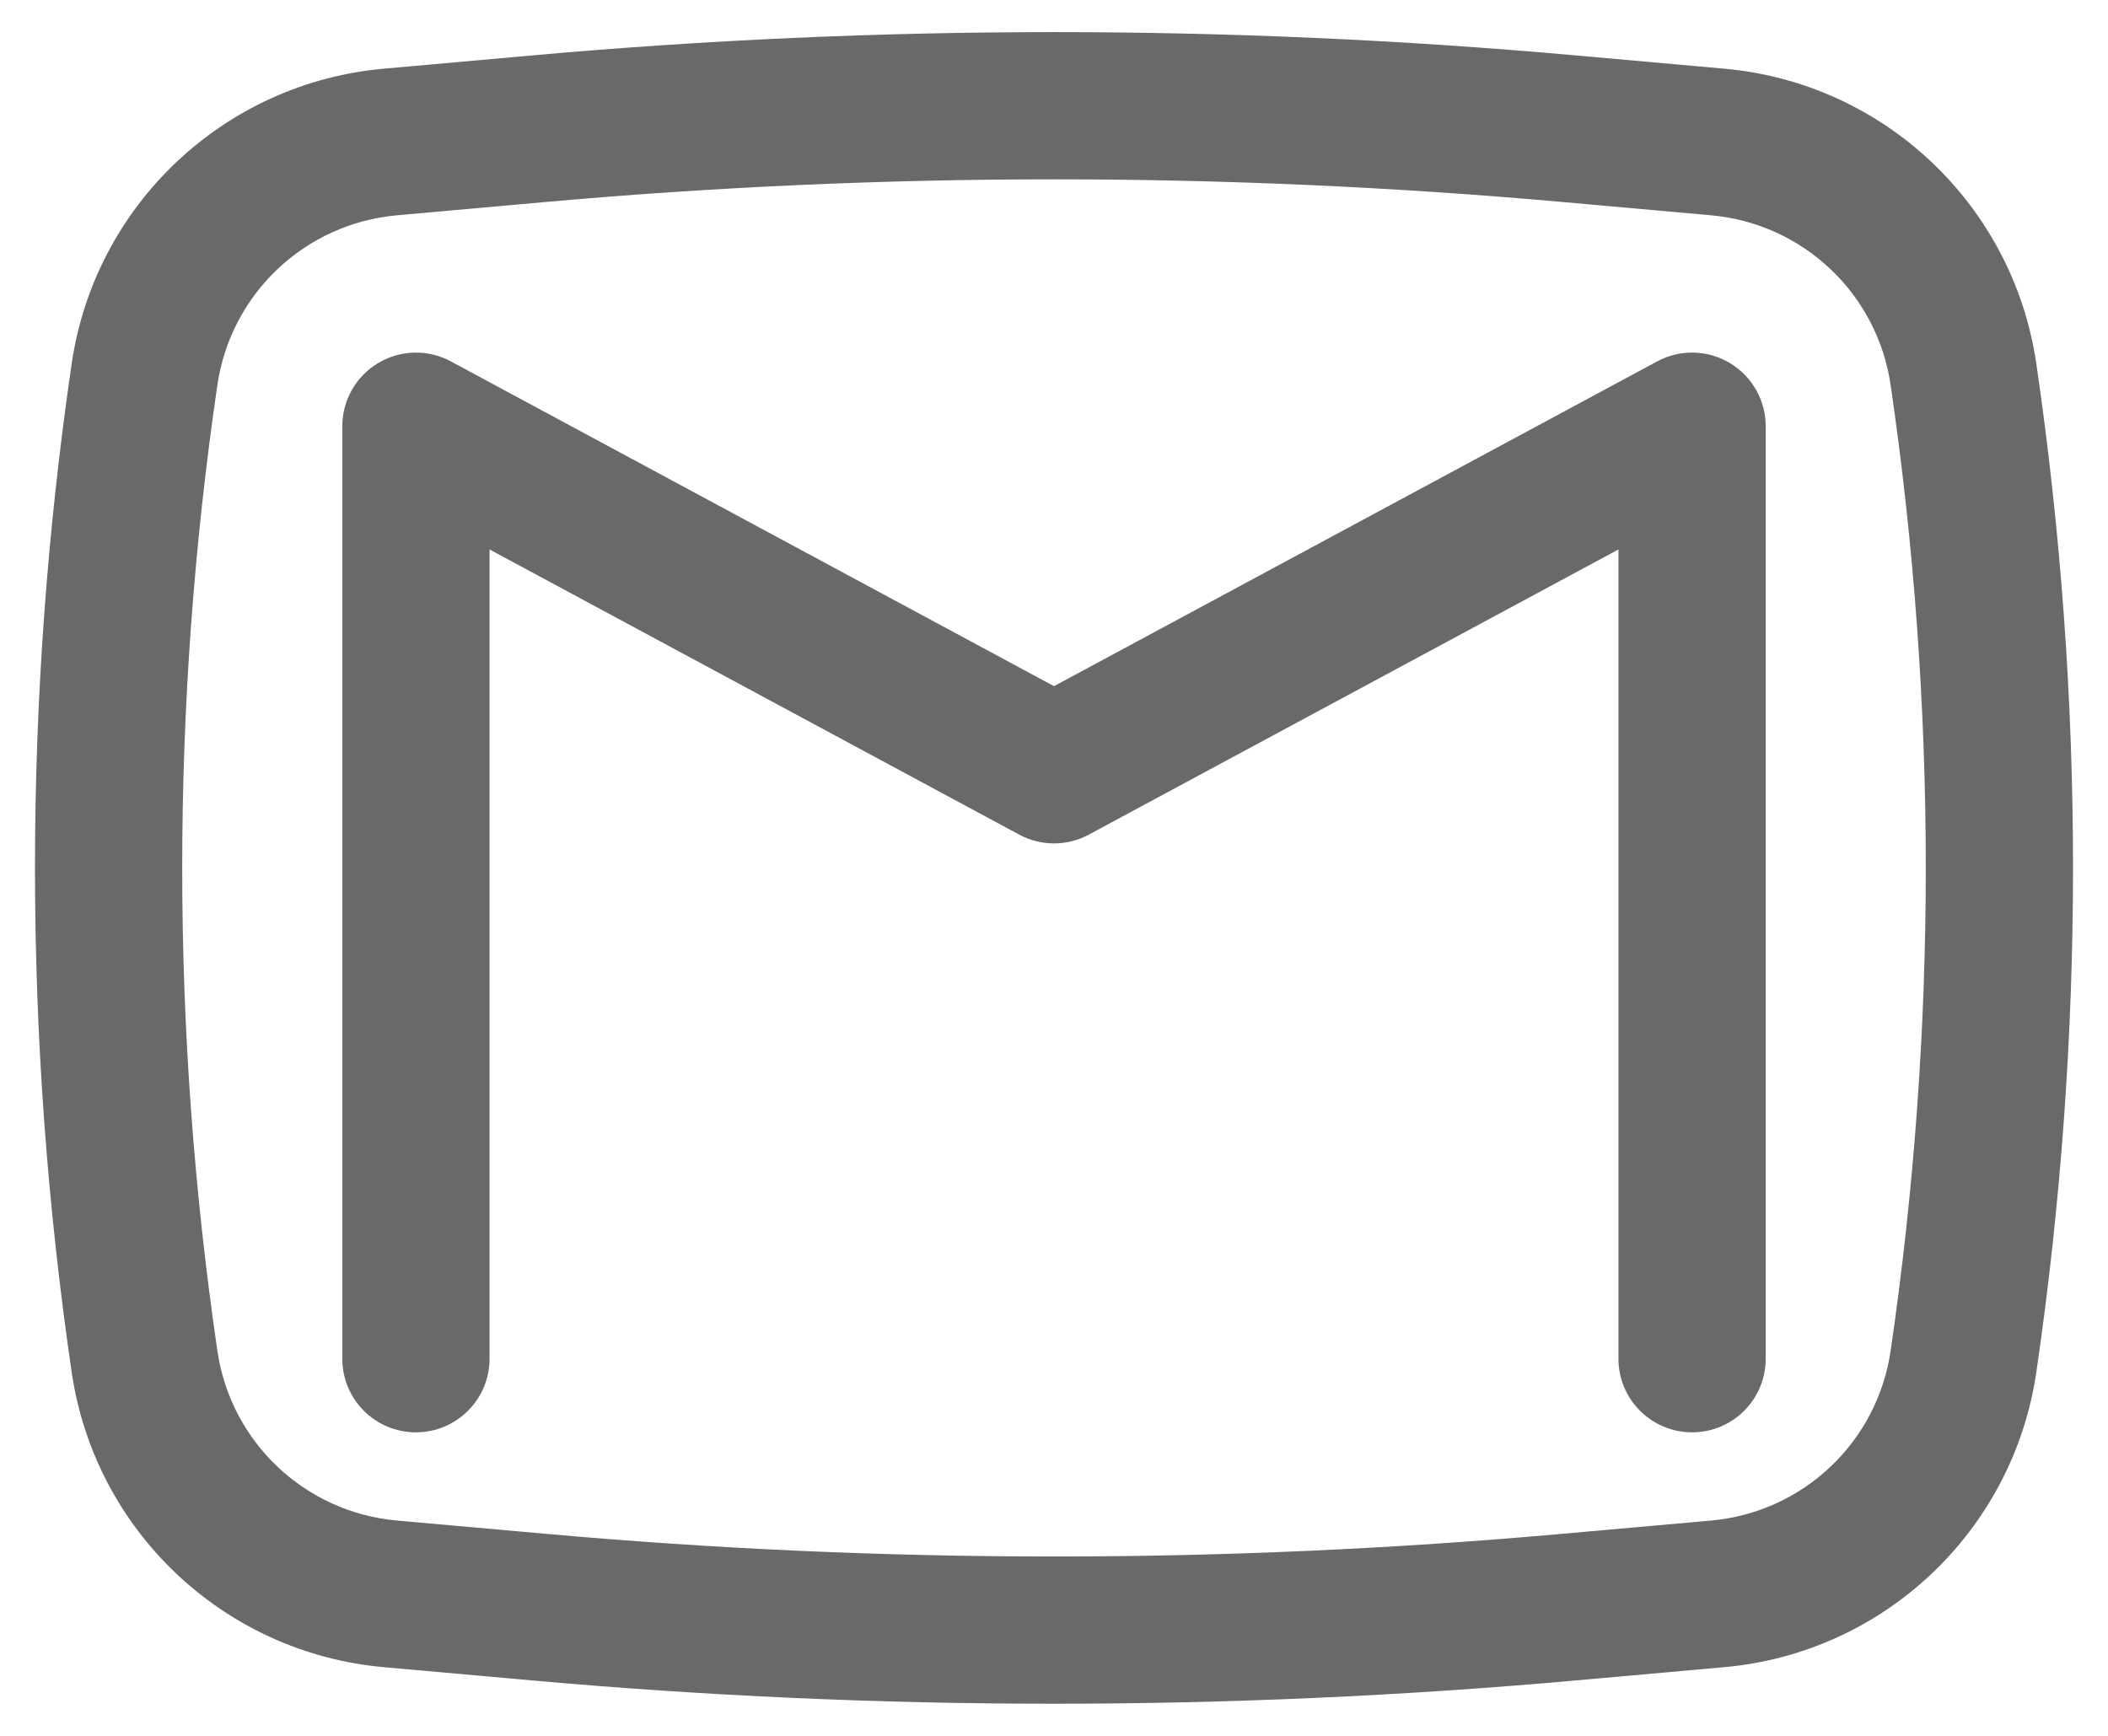 <svg width="34" height="28" viewBox="0 0 34 28" fill="none" xmlns="http://www.w3.org/2000/svg">
<path d="M7.271 5.829C6.903 5.631 6.458 5.641 6.099 5.856C5.741 6.07 5.521 6.457 5.521 6.875V21.917C5.521 22.573 6.052 23.104 6.708 23.104C7.364 23.104 7.896 22.573 7.896 21.917V8.863L16.437 13.462C16.788 13.652 17.212 13.652 17.563 13.462L26.104 8.863V21.917C26.104 22.573 26.636 23.104 27.292 23.104C27.948 23.104 28.479 22.573 28.479 21.917V6.875C28.479 6.457 28.259 6.07 27.901 5.856C27.542 5.641 27.097 5.631 26.729 5.829L17 11.068L7.271 5.829Z" fill="#696969"/>
<path fill-rule="evenodd" clip-rule="evenodd" d="M25.408 0.893C19.814 0.393 14.186 0.393 8.592 0.893L6.189 1.108C3.612 1.338 1.53 3.307 1.156 5.867C0.367 11.26 0.367 16.74 1.156 22.133C1.53 24.693 3.612 26.662 6.189 26.892L8.592 27.107C14.186 27.607 19.814 27.607 25.408 27.107L27.811 26.892C30.388 26.662 32.47 24.693 32.844 22.133C33.633 16.74 33.633 11.26 32.844 5.867C32.47 3.307 30.388 1.338 27.811 1.108L25.408 0.893ZM8.803 3.258C14.257 2.771 19.743 2.771 25.197 3.258L27.599 3.473C29.082 3.606 30.279 4.738 30.494 6.211C31.25 11.376 31.25 16.624 30.494 21.789C30.279 23.262 29.082 24.394 27.599 24.527L25.197 24.741C19.743 25.229 14.257 25.229 8.803 24.741L6.401 24.527C4.918 24.394 3.721 23.262 3.506 21.789C2.75 16.624 2.75 11.376 3.506 6.211C3.721 4.738 4.918 3.606 6.401 3.473L8.803 3.258Z" fill="#696969"/>
</svg>
